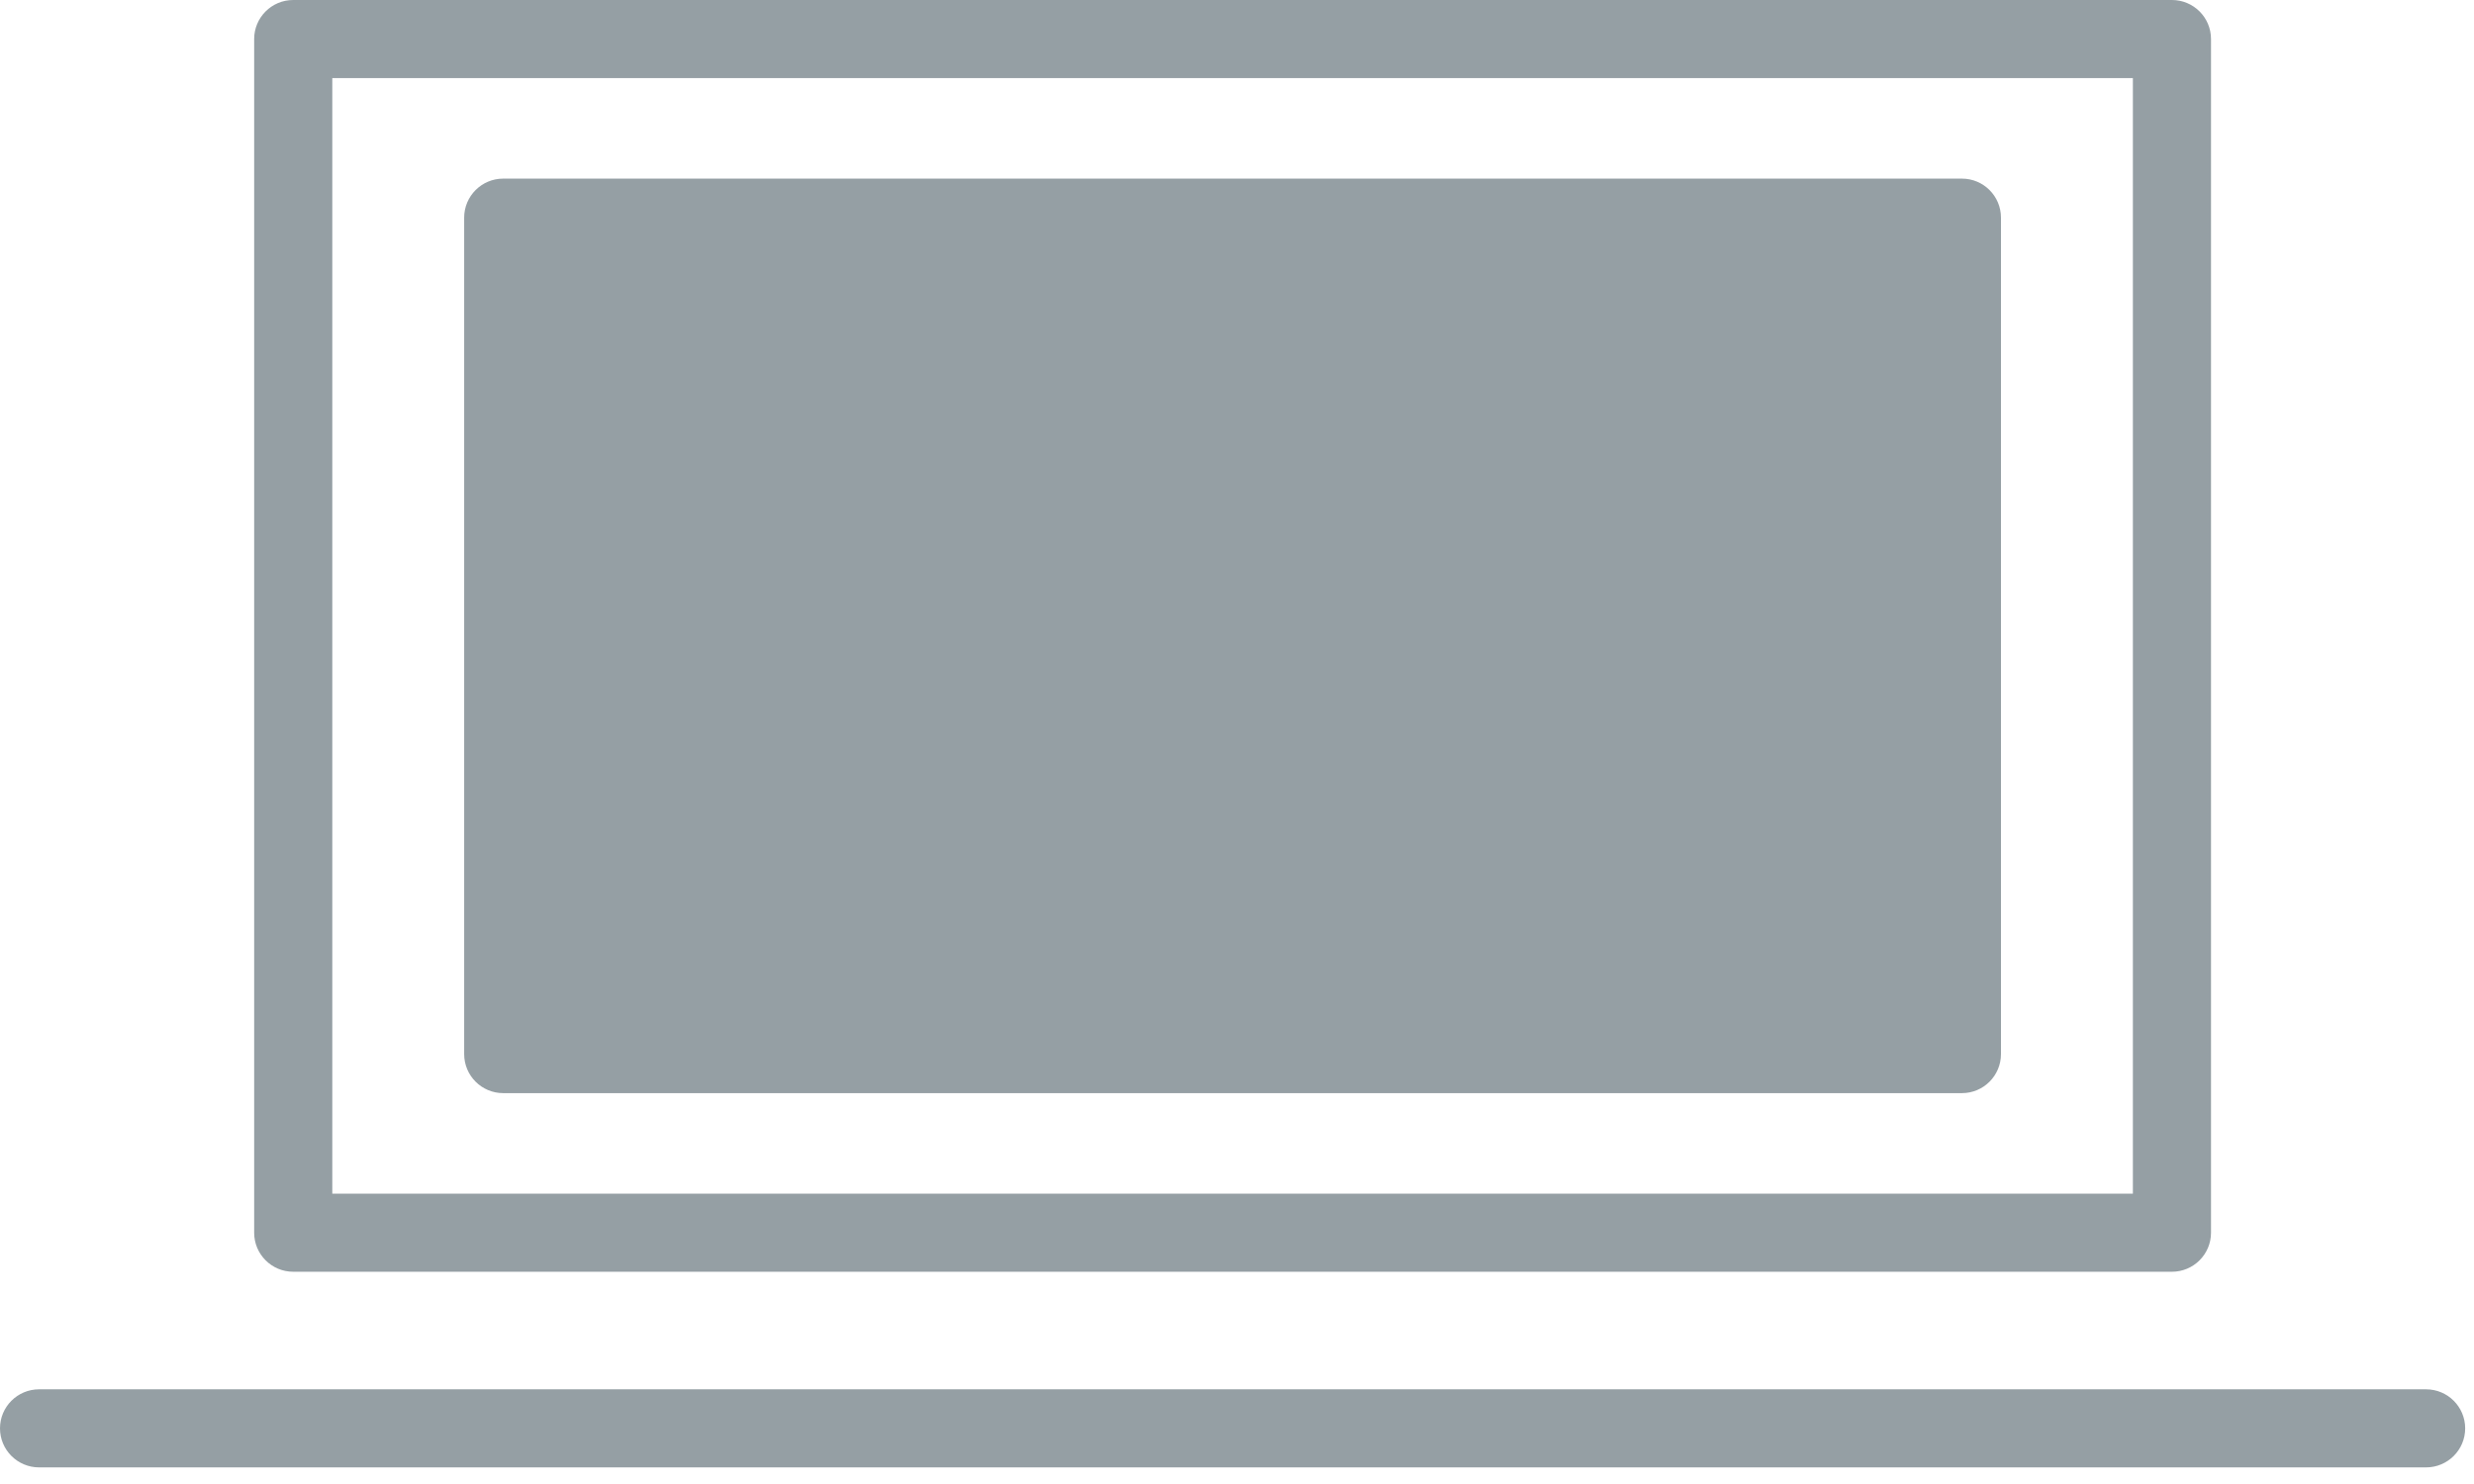 <svg width="60" height="36" viewBox="0 0 60 36" fill="none" xmlns="http://www.w3.org/2000/svg">
<path fill-rule="evenodd" clip-rule="evenodd" d="M8.059 28.956H51.727V1.895H8.059V28.956ZM7.111 30.851H52.674C53.198 30.851 53.622 30.427 53.622 29.904V0.947C53.622 0.424 53.198 0 52.674 0H7.111C6.588 0 6.164 0.424 6.164 0.947V29.904C6.164 30.427 6.588 30.851 7.111 30.851V30.851Z" fill="#959FA4"/>
<path fill-rule="evenodd" clip-rule="evenodd" d="M47.581 4.333H12.204C11.681 4.333 11.257 4.757 11.257 5.28V25.571C11.257 26.094 11.681 26.518 12.204 26.518H47.581C48.104 26.518 48.528 26.094 48.528 25.571V5.28C48.528 4.757 48.104 4.333 47.581 4.333" fill="#959FA4"/>
<path fill-rule="evenodd" clip-rule="evenodd" d="M58.838 33.703H0.948C0.424 33.703 0 34.127 0 34.65C0 35.173 0.424 35.597 0.948 35.597H58.838C59.361 35.597 59.786 35.173 59.786 34.65C59.786 34.127 59.361 33.703 58.838 33.703" fill="#959FA4"/>
</svg>
